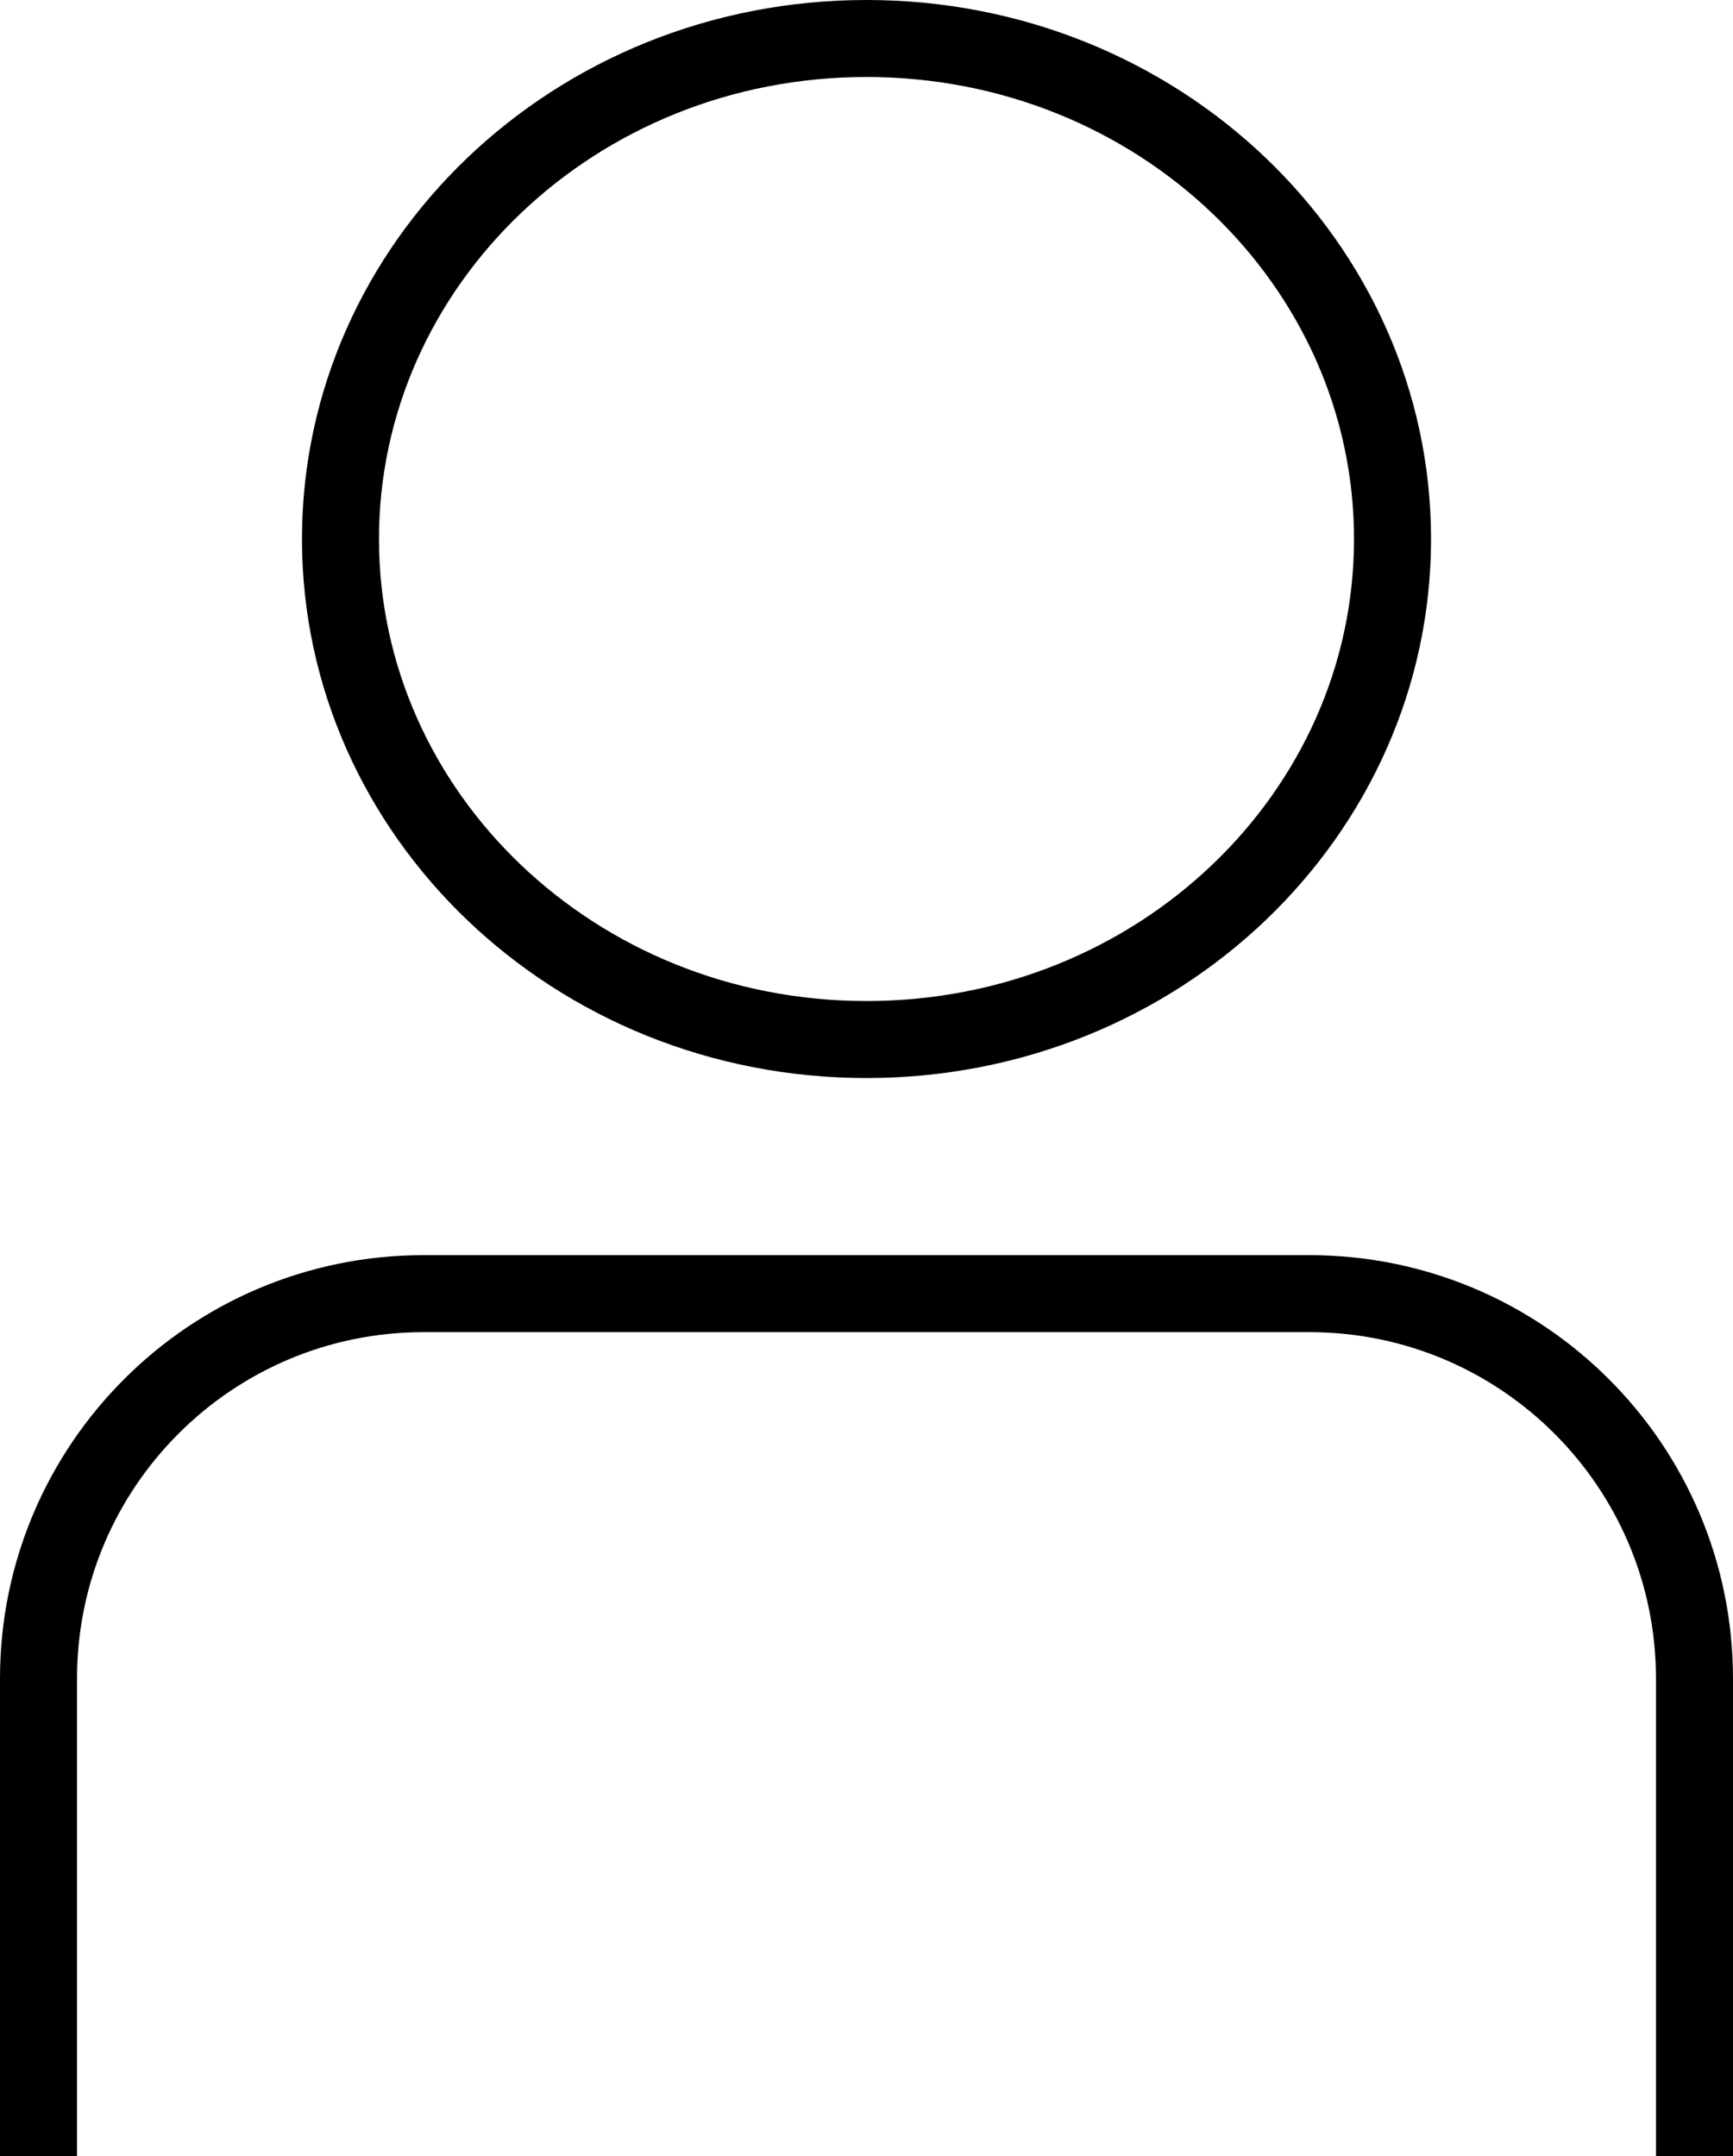 <svg width="45" height="56" viewBox="0 0 45 56" fill="none" xmlns="http://www.w3.org/2000/svg">
<path d="M1 56V43.6C1 38.077 5.477 33.6 11 33.6H34C39.523 33.6 44 38.077 44 43.6V56" stroke="black" stroke-width="2"/>
<path d="M36.159 14C36.159 21.137 30.088 27 22.5 27C14.912 27 8.841 21.137 8.841 14C8.841 6.863 14.912 1 22.5 1C30.088 1 36.159 6.863 36.159 14Z" stroke="black" stroke-width="2"/>
</svg>
